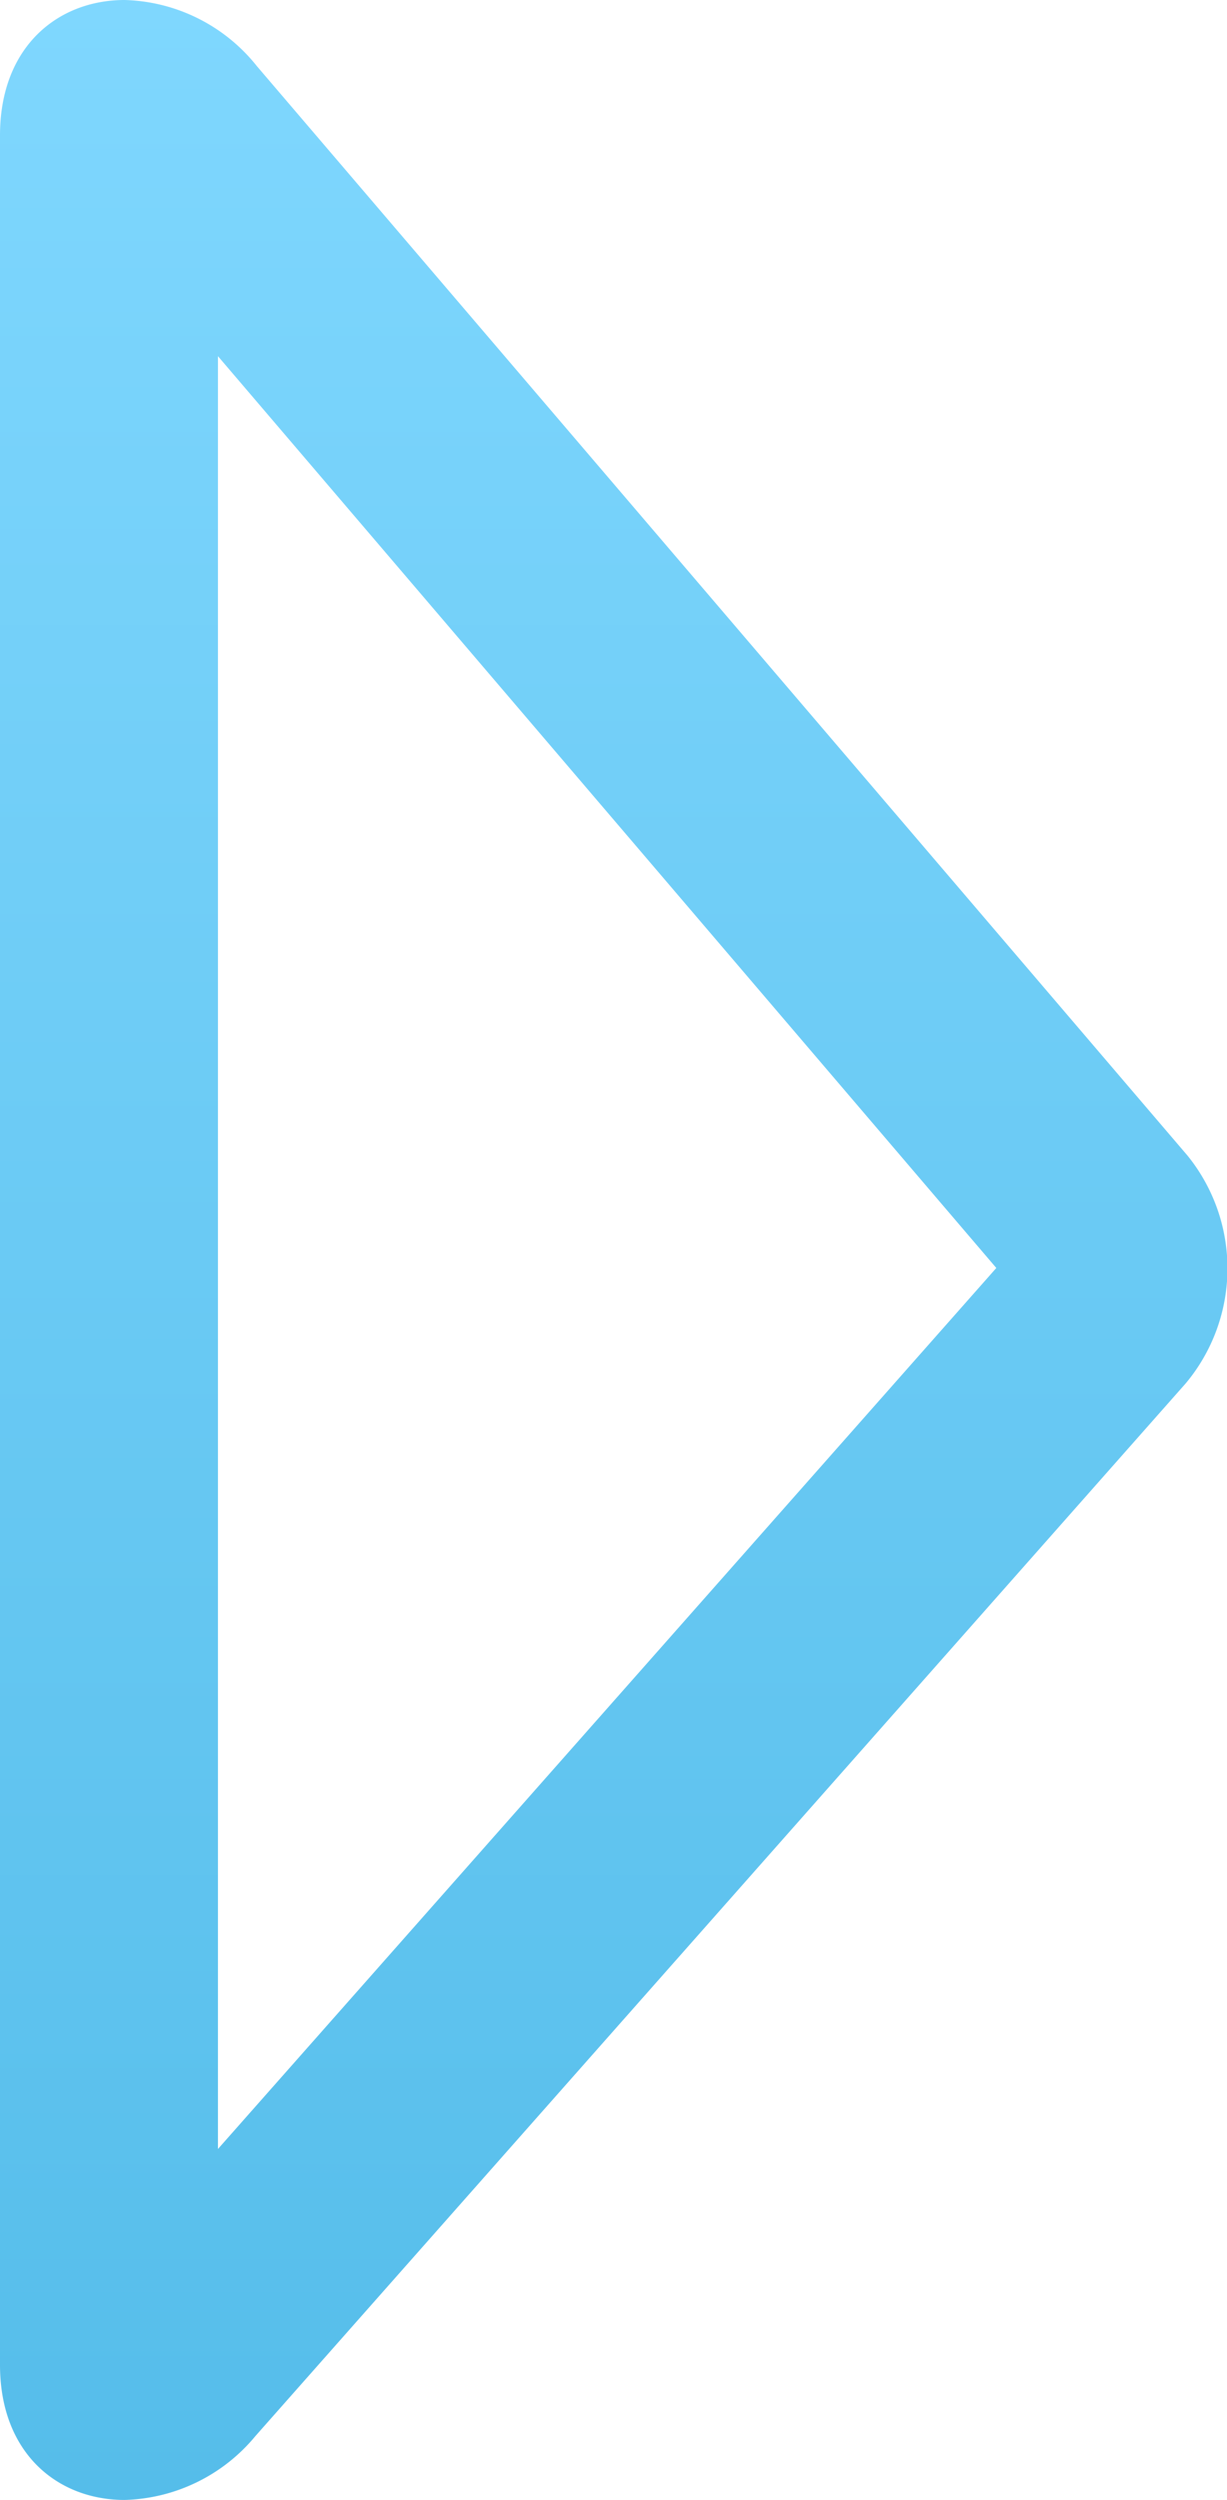 <svg xmlns="http://www.w3.org/2000/svg" xmlns:xlink="http://www.w3.org/1999/xlink" viewBox="0 0 140.74 286.71"><defs><style>.cls-1{fill:url(#New_Gradient_Swatch_1);}</style><linearGradient id="New_Gradient_Swatch_1" x1="70.37" x2="70.37" y2="286.71" gradientUnits="userSpaceOnUse"><stop offset="0" stop-color="#7fd7fe"/><stop offset="1" stop-color="#55bdea"/></linearGradient></defs><title>normal</title><g id="Layer_2" data-name="Layer 2"><g id="arrowForward"><g id="normal"><path class="cls-1" d="M25,40.85l89.28,104.57L25,246.46V40.85M14.3,0C6.67,0,0,5.32,0,15.53V271.21c0,10.19,6.66,15.5,14.29,15.5a20.16,20.16,0,0,0,15-7.32L136,158.66a20.55,20.55,0,0,0,.2-26.14L29.46,7.58A20.08,20.08,0,0,0,14.3,0Z"/></g></g></g></svg>